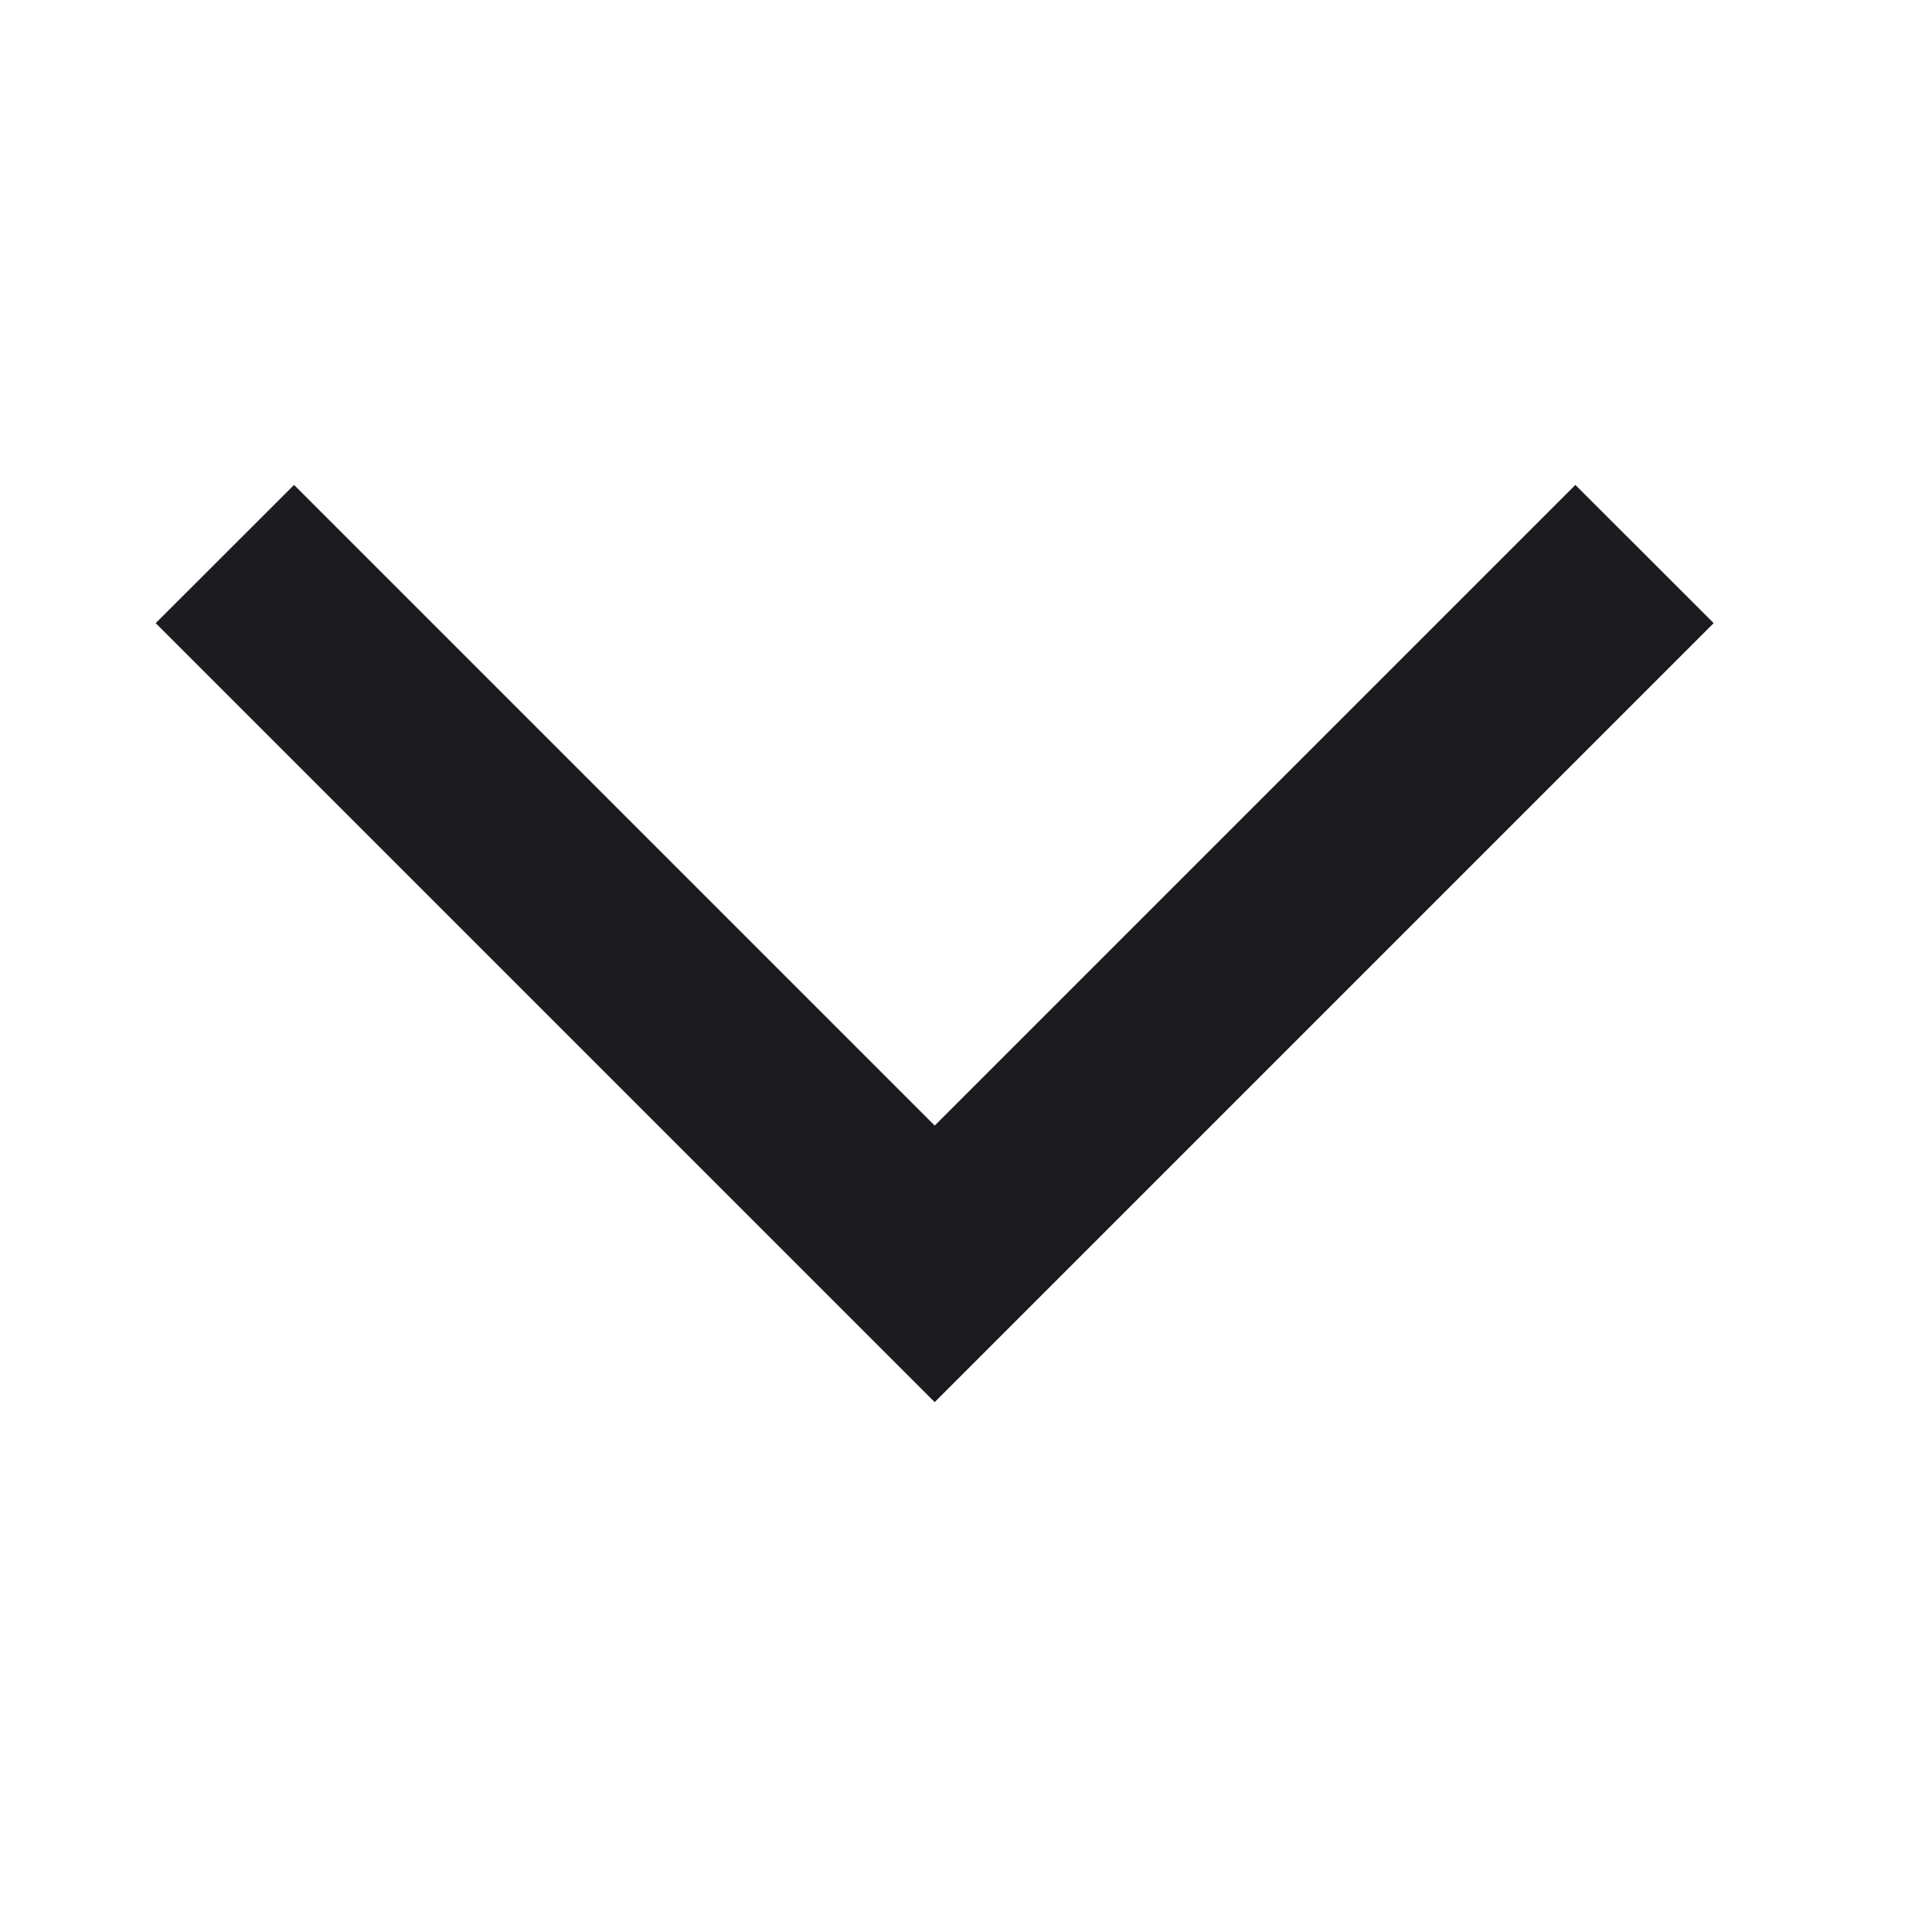 <svg width="15" height="15" viewBox="0 0 15 15" fill="none" xmlns="http://www.w3.org/2000/svg">
<mask id="mask0_217_15551" style="mask-type:alpha" maskUnits="userSpaceOnUse" x="0" y="0" width="15" height="15">
<rect y="14.514" width="14.514" height="14.514" transform="rotate(-90 0 14.514)" fill="#D9D9D9"/>
</mask>
<g mask="url(#mask0_217_15551)">
<path d="M13.305 4.838L7.257 10.886L1.209 4.838L2.283 3.765L7.257 8.739L12.231 3.765L13.305 4.838Z" fill="#1C1B1F"/>
</g>
</svg>
